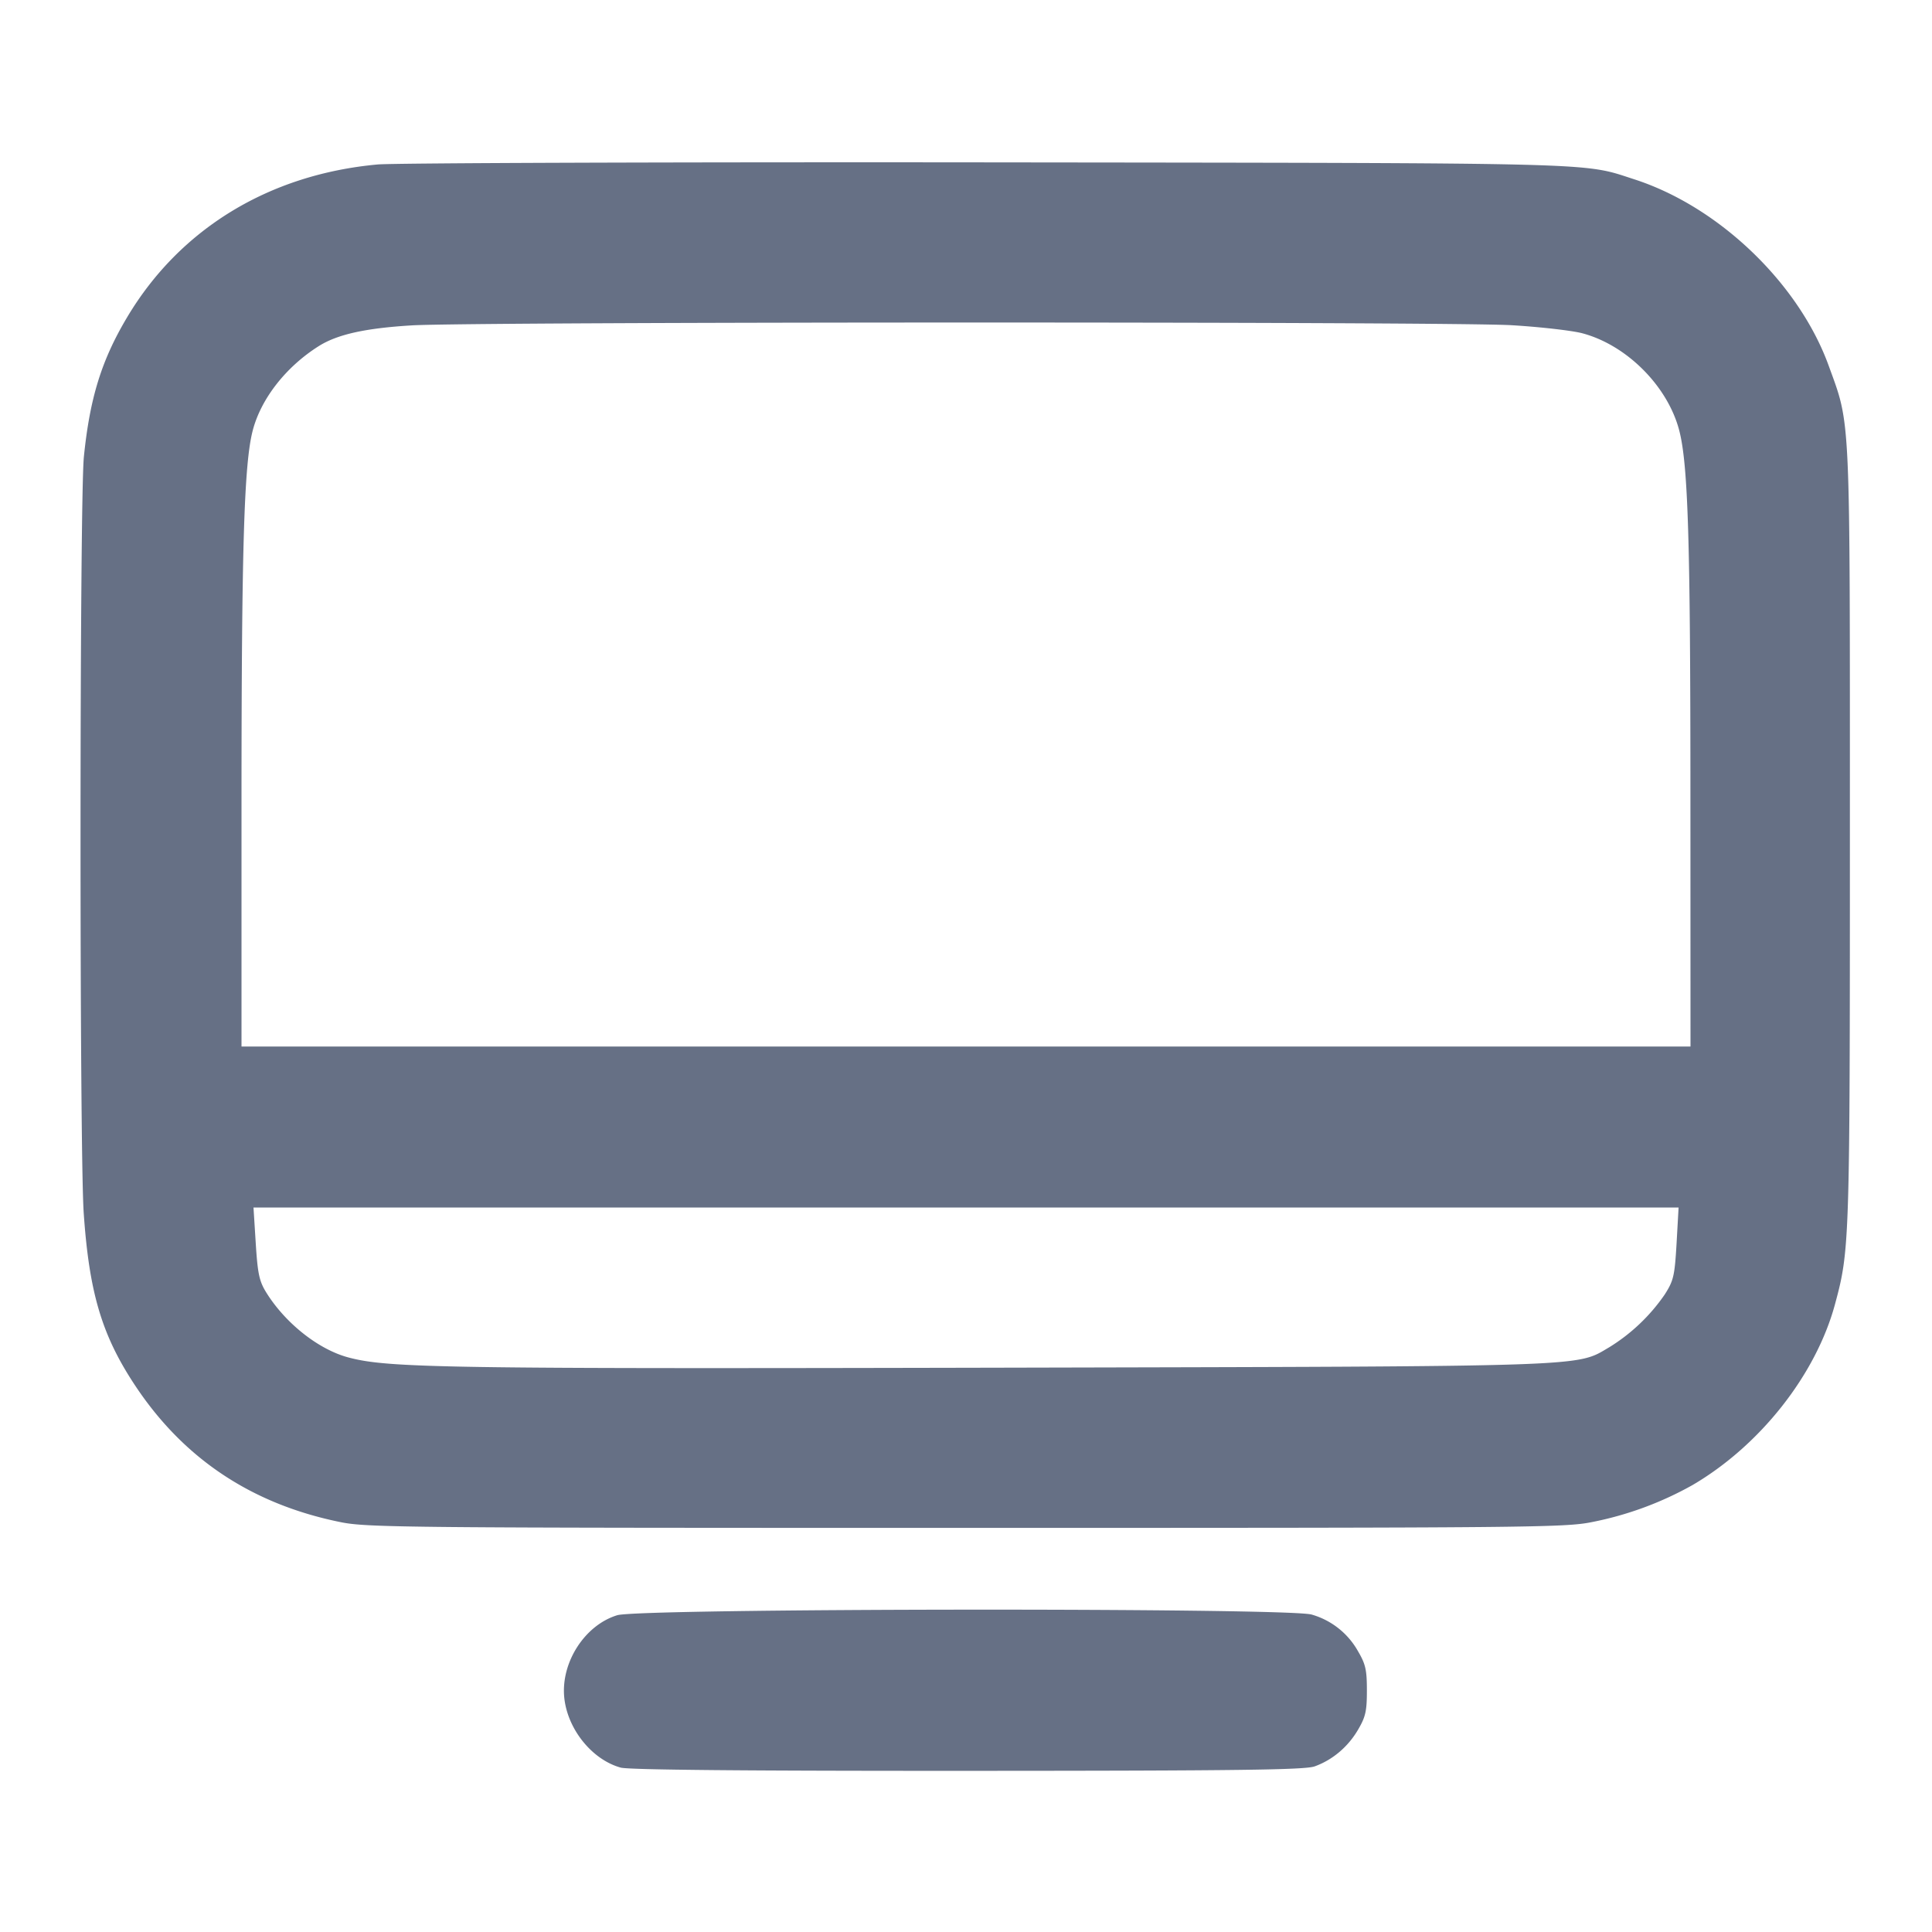 <svg width="24" height="24" fill="none" xmlns="http://www.w3.org/2000/svg"><path d="M4.692 2.043c-1.35.123-2.46.8-3.115 1.902-.316.531-.461.999-.535 1.729-.054.532-.056 8.609-.002 9.395.067.975.221 1.503.618 2.111.605.929 1.458 1.502 2.57 1.728.331.068.794.072 7.772.072 6.995 0 7.44-.004 7.775-.072a4.205 4.205 0 0 0 1.25-.46c.841-.492 1.535-1.373 1.771-2.25.181-.67.184-.759.184-5.818 0-5.319.011-5.079-.263-5.836-.371-1.024-1.365-1.978-2.417-2.317-.649-.21-.311-.201-8.06-.21-3.949-.004-7.345.008-7.548.026M18.78 4.04c.352.021.744.066.872.099.554.145 1.067.659 1.209 1.212.109.425.138 1.374.138 4.519L21 13H3V9.93c.001-3.139.032-4.171.14-4.584.103-.394.412-.789.819-1.046.232-.146.577-.223 1.156-.258.764-.046 12.916-.048 13.665-.002m2.047 11.406c-.024.406-.037.462-.148.636a2.3 2.3 0 0 1-.688.654c-.421.246-.147.237-7.611.254-6.854.015-7.559.004-8.051-.127-.373-.099-.785-.426-1.022-.808-.087-.141-.106-.233-.13-.61L3.149 15H20.852l-.025.446m-13.16 4.619c-.402.123-.699.584-.658 1.018.038.395.344.776.702.875.098.028 1.561.041 4.309.04 3.371-.001 4.188-.012 4.31-.055.221-.079.414-.241.539-.454.095-.161.111-.233.111-.489s-.016-.328-.111-.489a.962.962 0 0 0-.574-.454c-.287-.087-8.345-.079-8.628.008" fill="#667085" fill-rule="evenodd"/></svg>